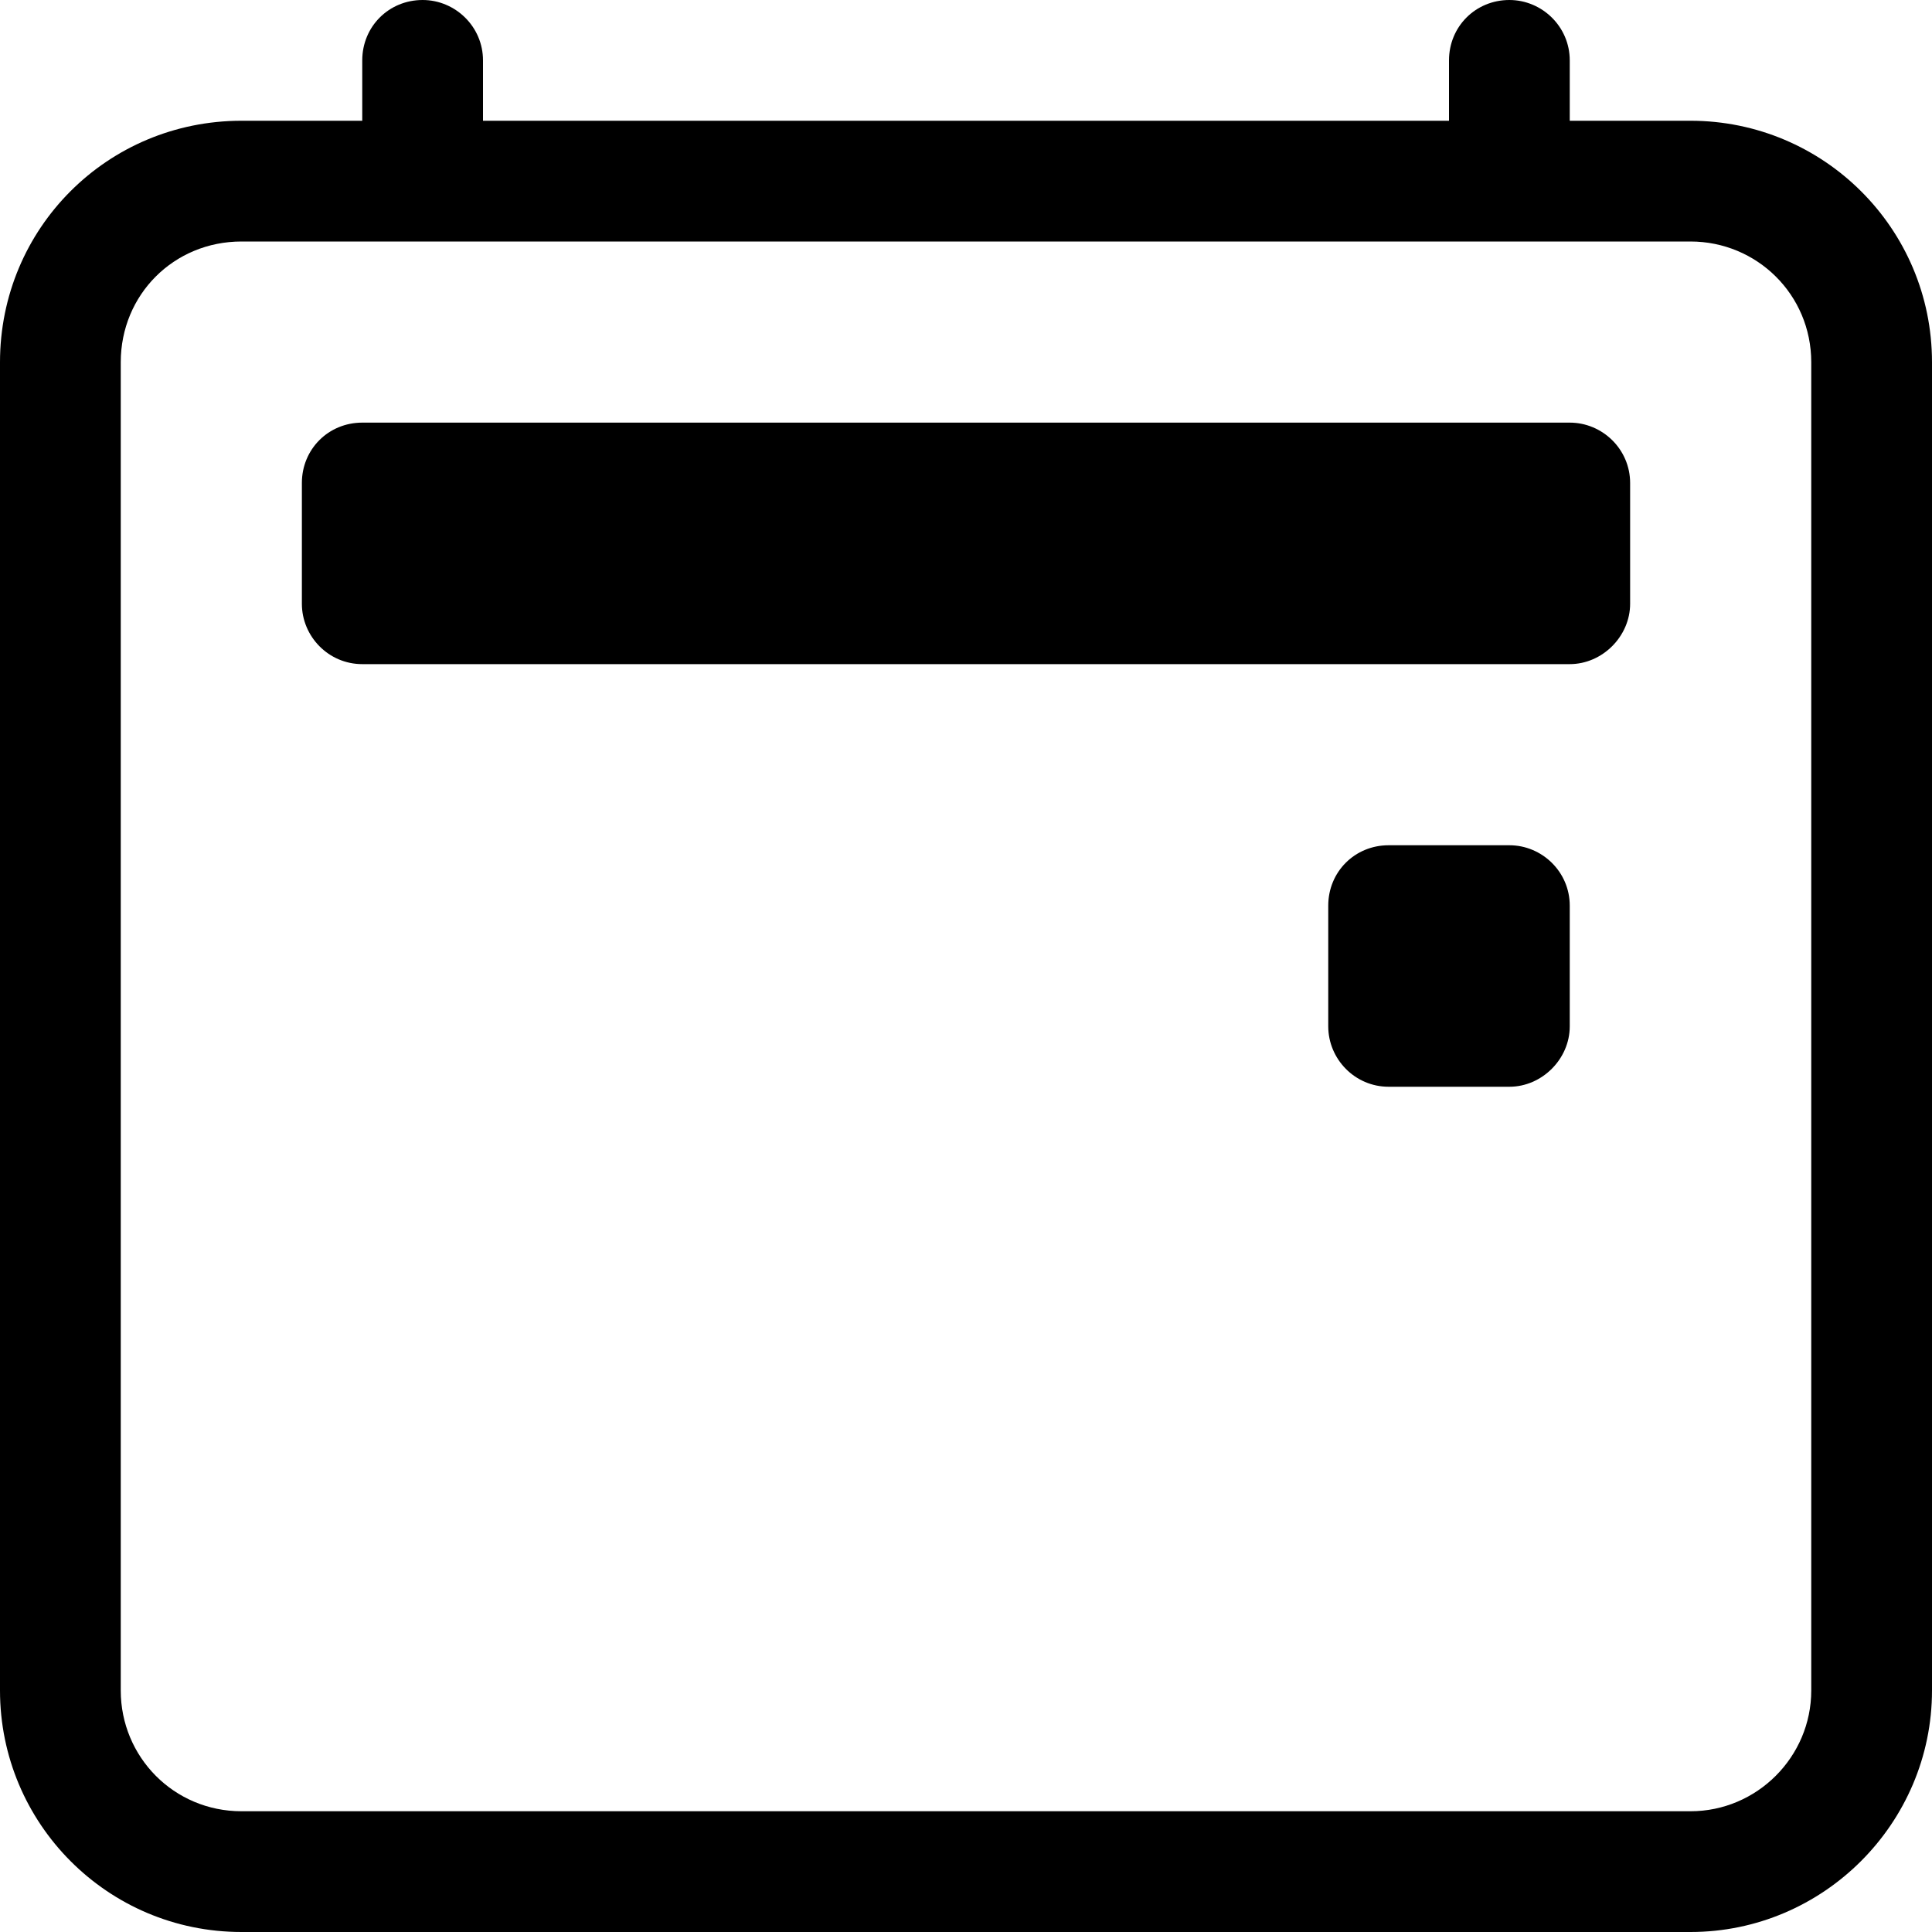 <svg viewBox="0 0 16 16" xmlns="http://www.w3.org/2000/svg"><g><path d="M11 7.5v0c0-.28.22-.5.5-.5h1v0c.27 0 .5.22.5.5v1 0c0 .27-.23.5-.5.5h-1v0c-.28 0-.5-.23-.5-.5v-1Z"/><path d="M3.5 0v0c.27 0 .5.22.5.5V1h8V.5v0c0-.28.22-.5.5-.5 .27 0 .5.22.5.5V1h1v0c1.1 0 2 .89 2 2v11 0c0 1.1-.9 2-2 2H2v0c-1.11 0-2-.9-2-2V3v0c0-1.11.89-2 2-2h1V.5v0c0-.28.22-.5.5-.5ZM2 2v0c-.56 0-1 .44-1 1v11 0c0 .55.44 1 1 1h12v0c.55 0 1-.45 1-1V3v0c0-.56-.45-1-1-1H2Z"/><path d="M2.5 4v0c0-.28.22-.5.5-.5h10v0c.27 0 .5.22.5.5v1 0c0 .27-.23.5-.5.5H3v0c-.28 0-.5-.23-.5-.5V4Z"/></g></svg>